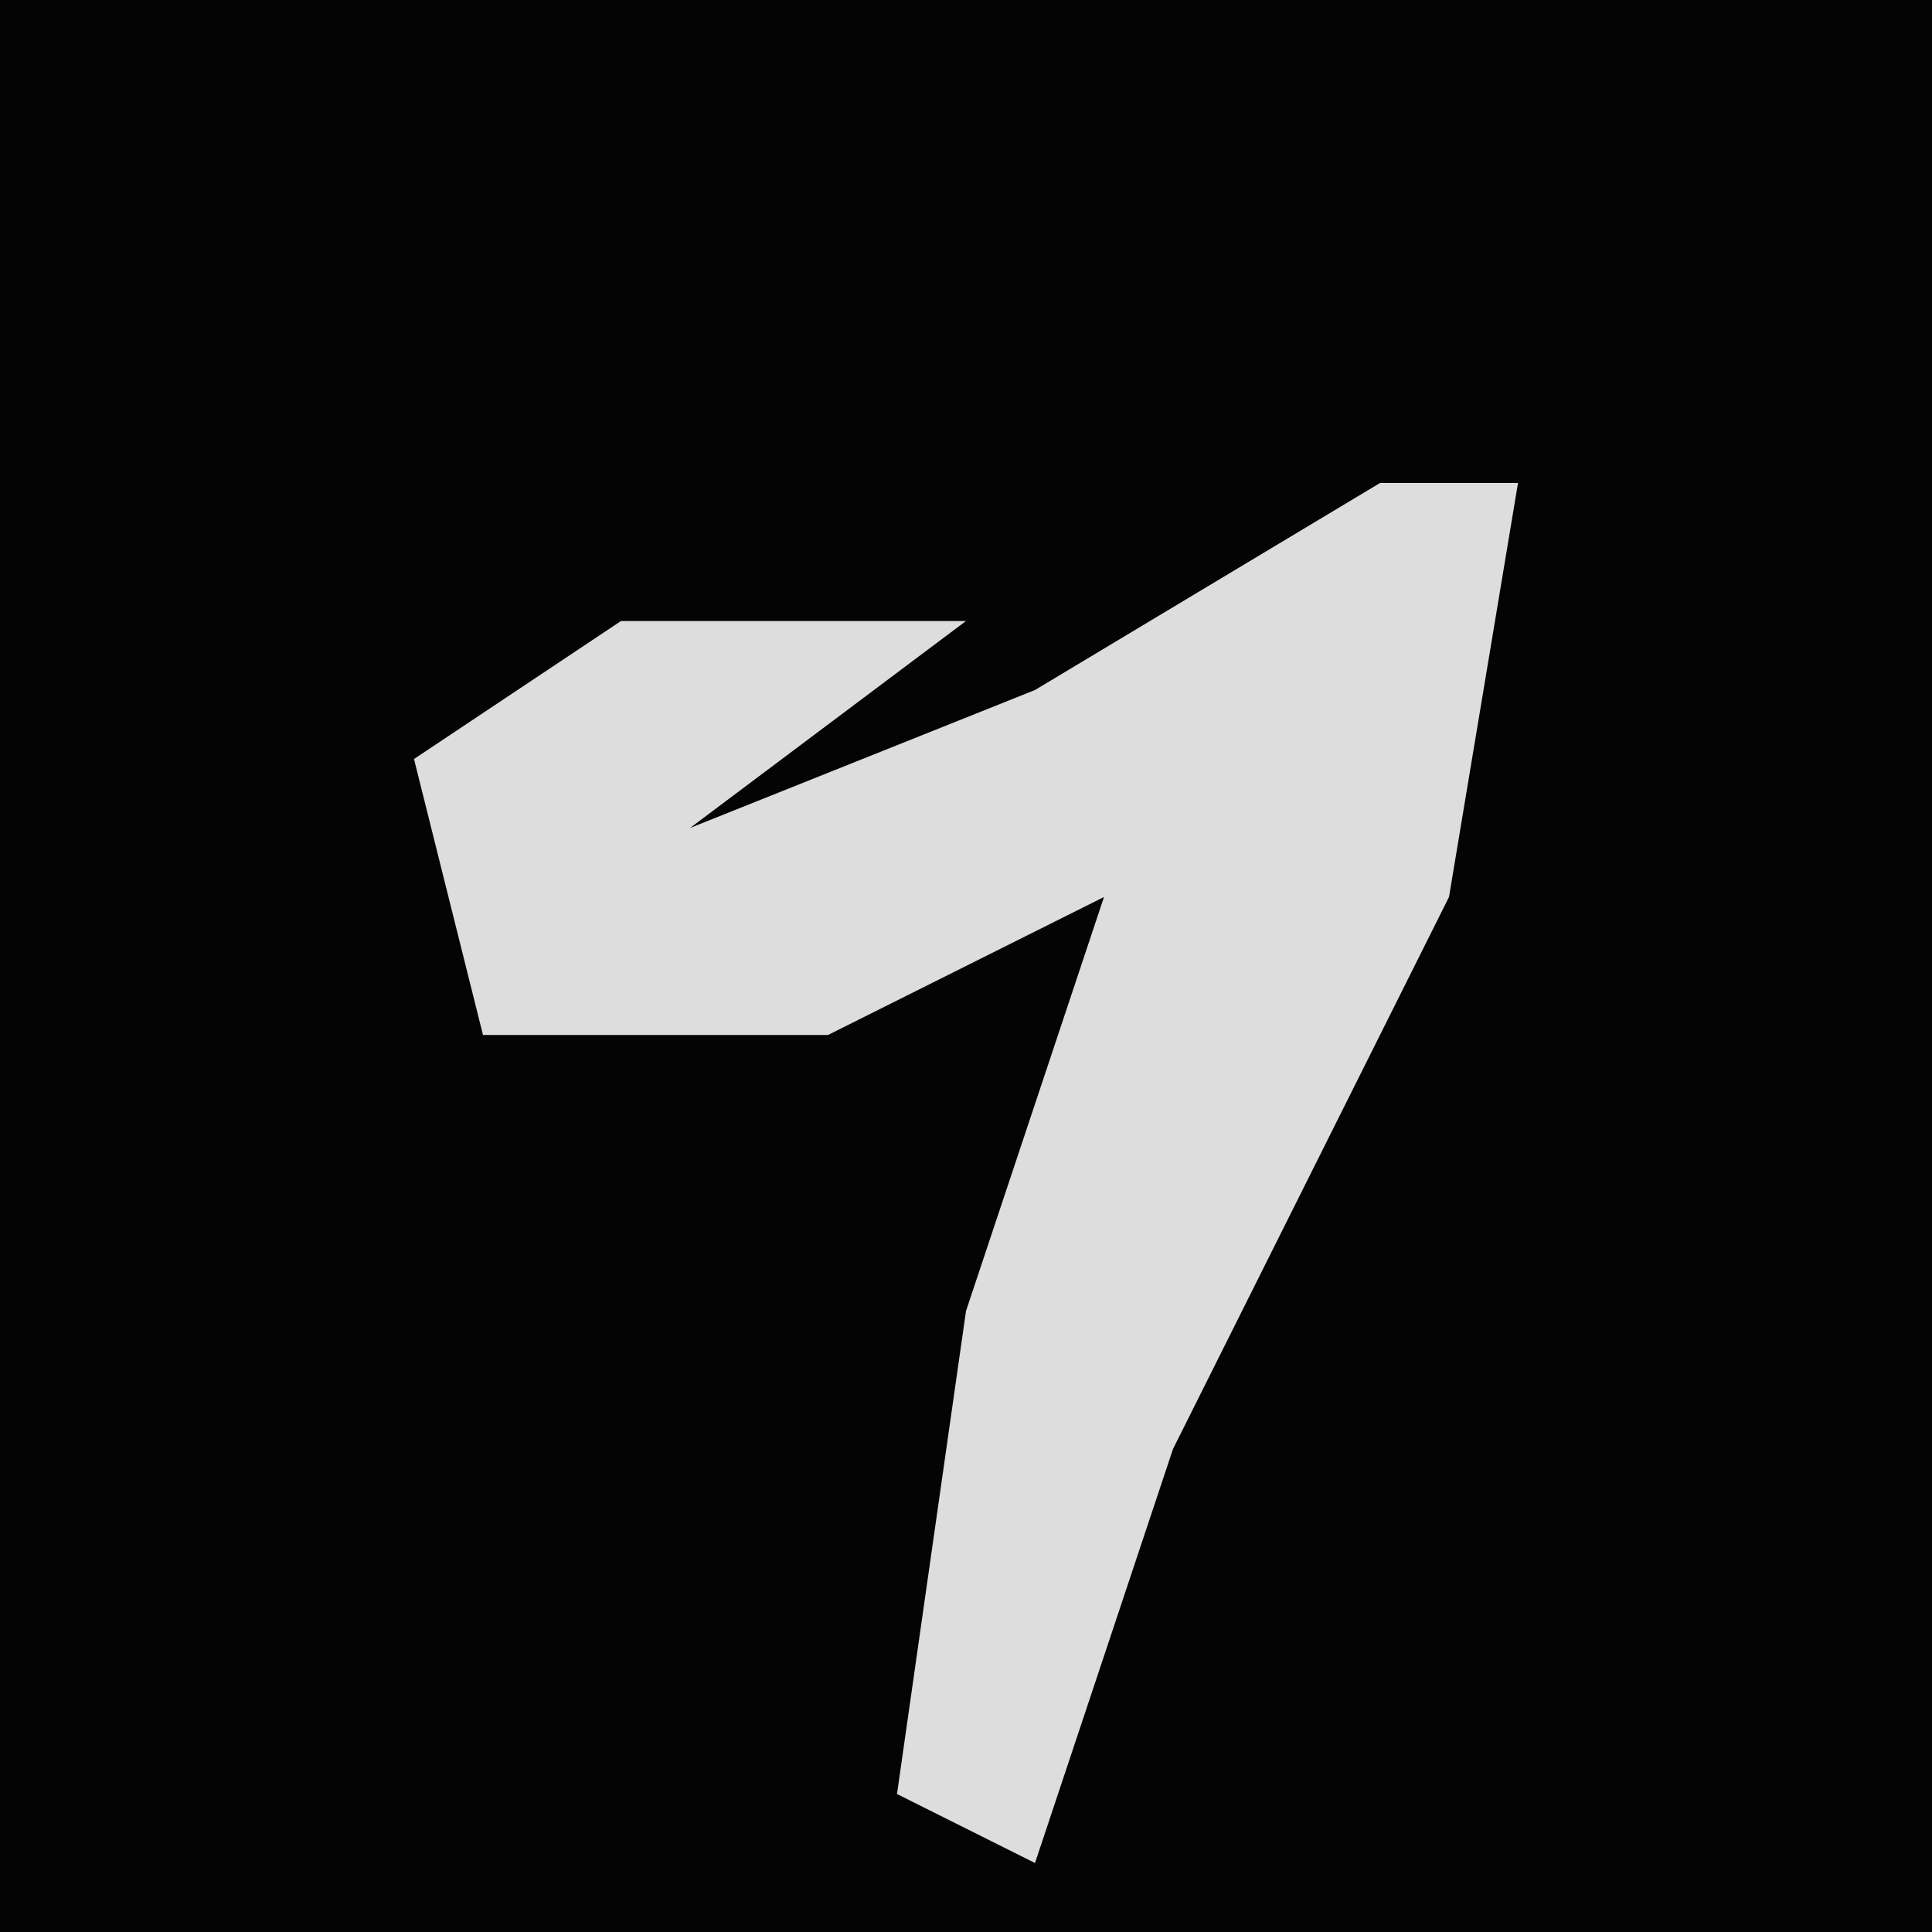 <?xml version="1.0" encoding="UTF-8"?>
<svg version="1.1" xmlns="http://www.w3.org/2000/svg" width="28" height="28">
<path d="M0,0 L28,0 L28,28 L0,28 Z " fill="#040404" transform="translate(0,0)"/>
<path d="M0,0 L2,0 L1,6 L-3,14 L-5,20 L-7,19 L-6,12 L-4,6 L-8,8 L-13,8 L-14,4 L-11,2 L-6,2 L-10,5 L-5,3 Z " fill="#DDDDDD" transform="translate(20,7)"/>
</svg>
